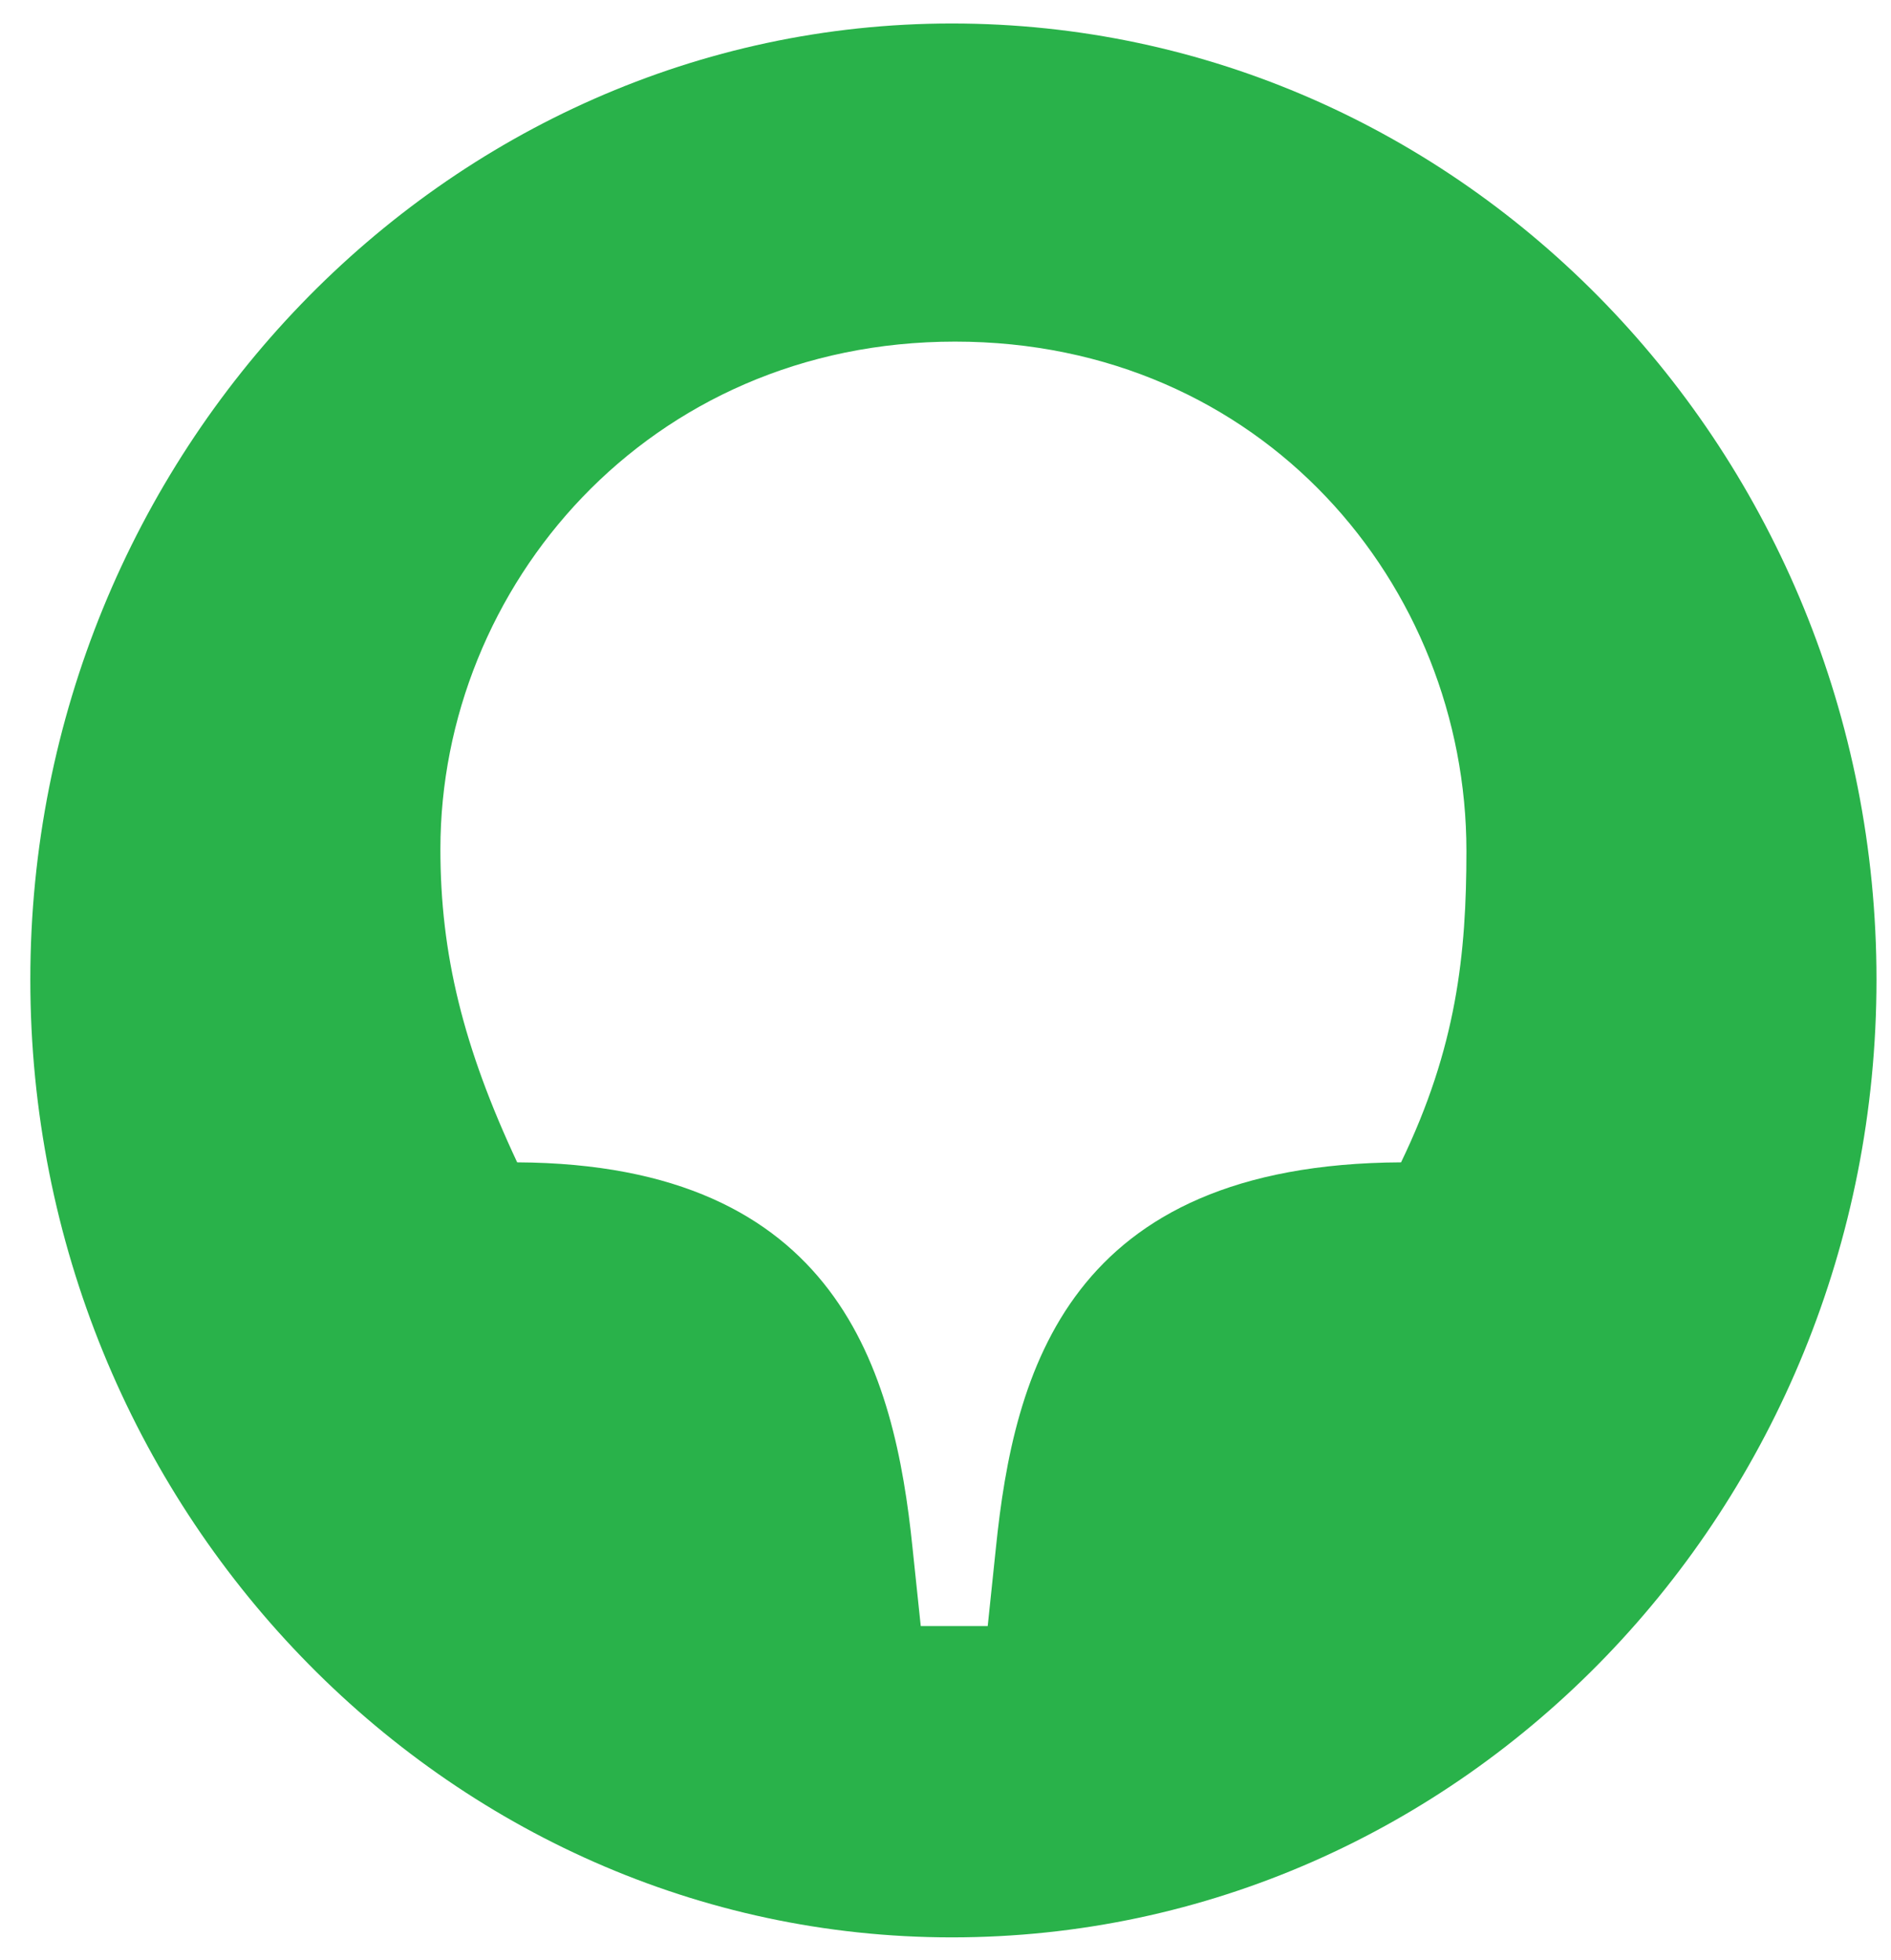 <svg width="55" height="57" viewBox="0 0 55 57" fill="none" xmlns="http://www.w3.org/2000/svg">
<path d="M40.75 33.804C31.056 33.853 29.488 39.907 28.965 45.025L28.728 47.289H26.78L26.542 45.025C26.019 39.907 24.404 33.853 15.042 33.804C13.474 30.457 12.809 27.751 12.809 24.699C12.809 17.071 18.844 9.935 27.777 9.935C36.711 9.935 42.651 17.022 42.651 24.749C42.651 27.751 42.366 30.457 40.75 33.804ZM27.683 0.683C12.952 0.683 0.882 13.183 0.882 28.489C0.882 43.844 12.952 56.344 27.683 56.344C42.556 56.344 54.578 43.844 54.578 28.489C54.578 13.183 42.556 0.683 27.683 0.683Z" fill="#29B24A"/>
</svg>
